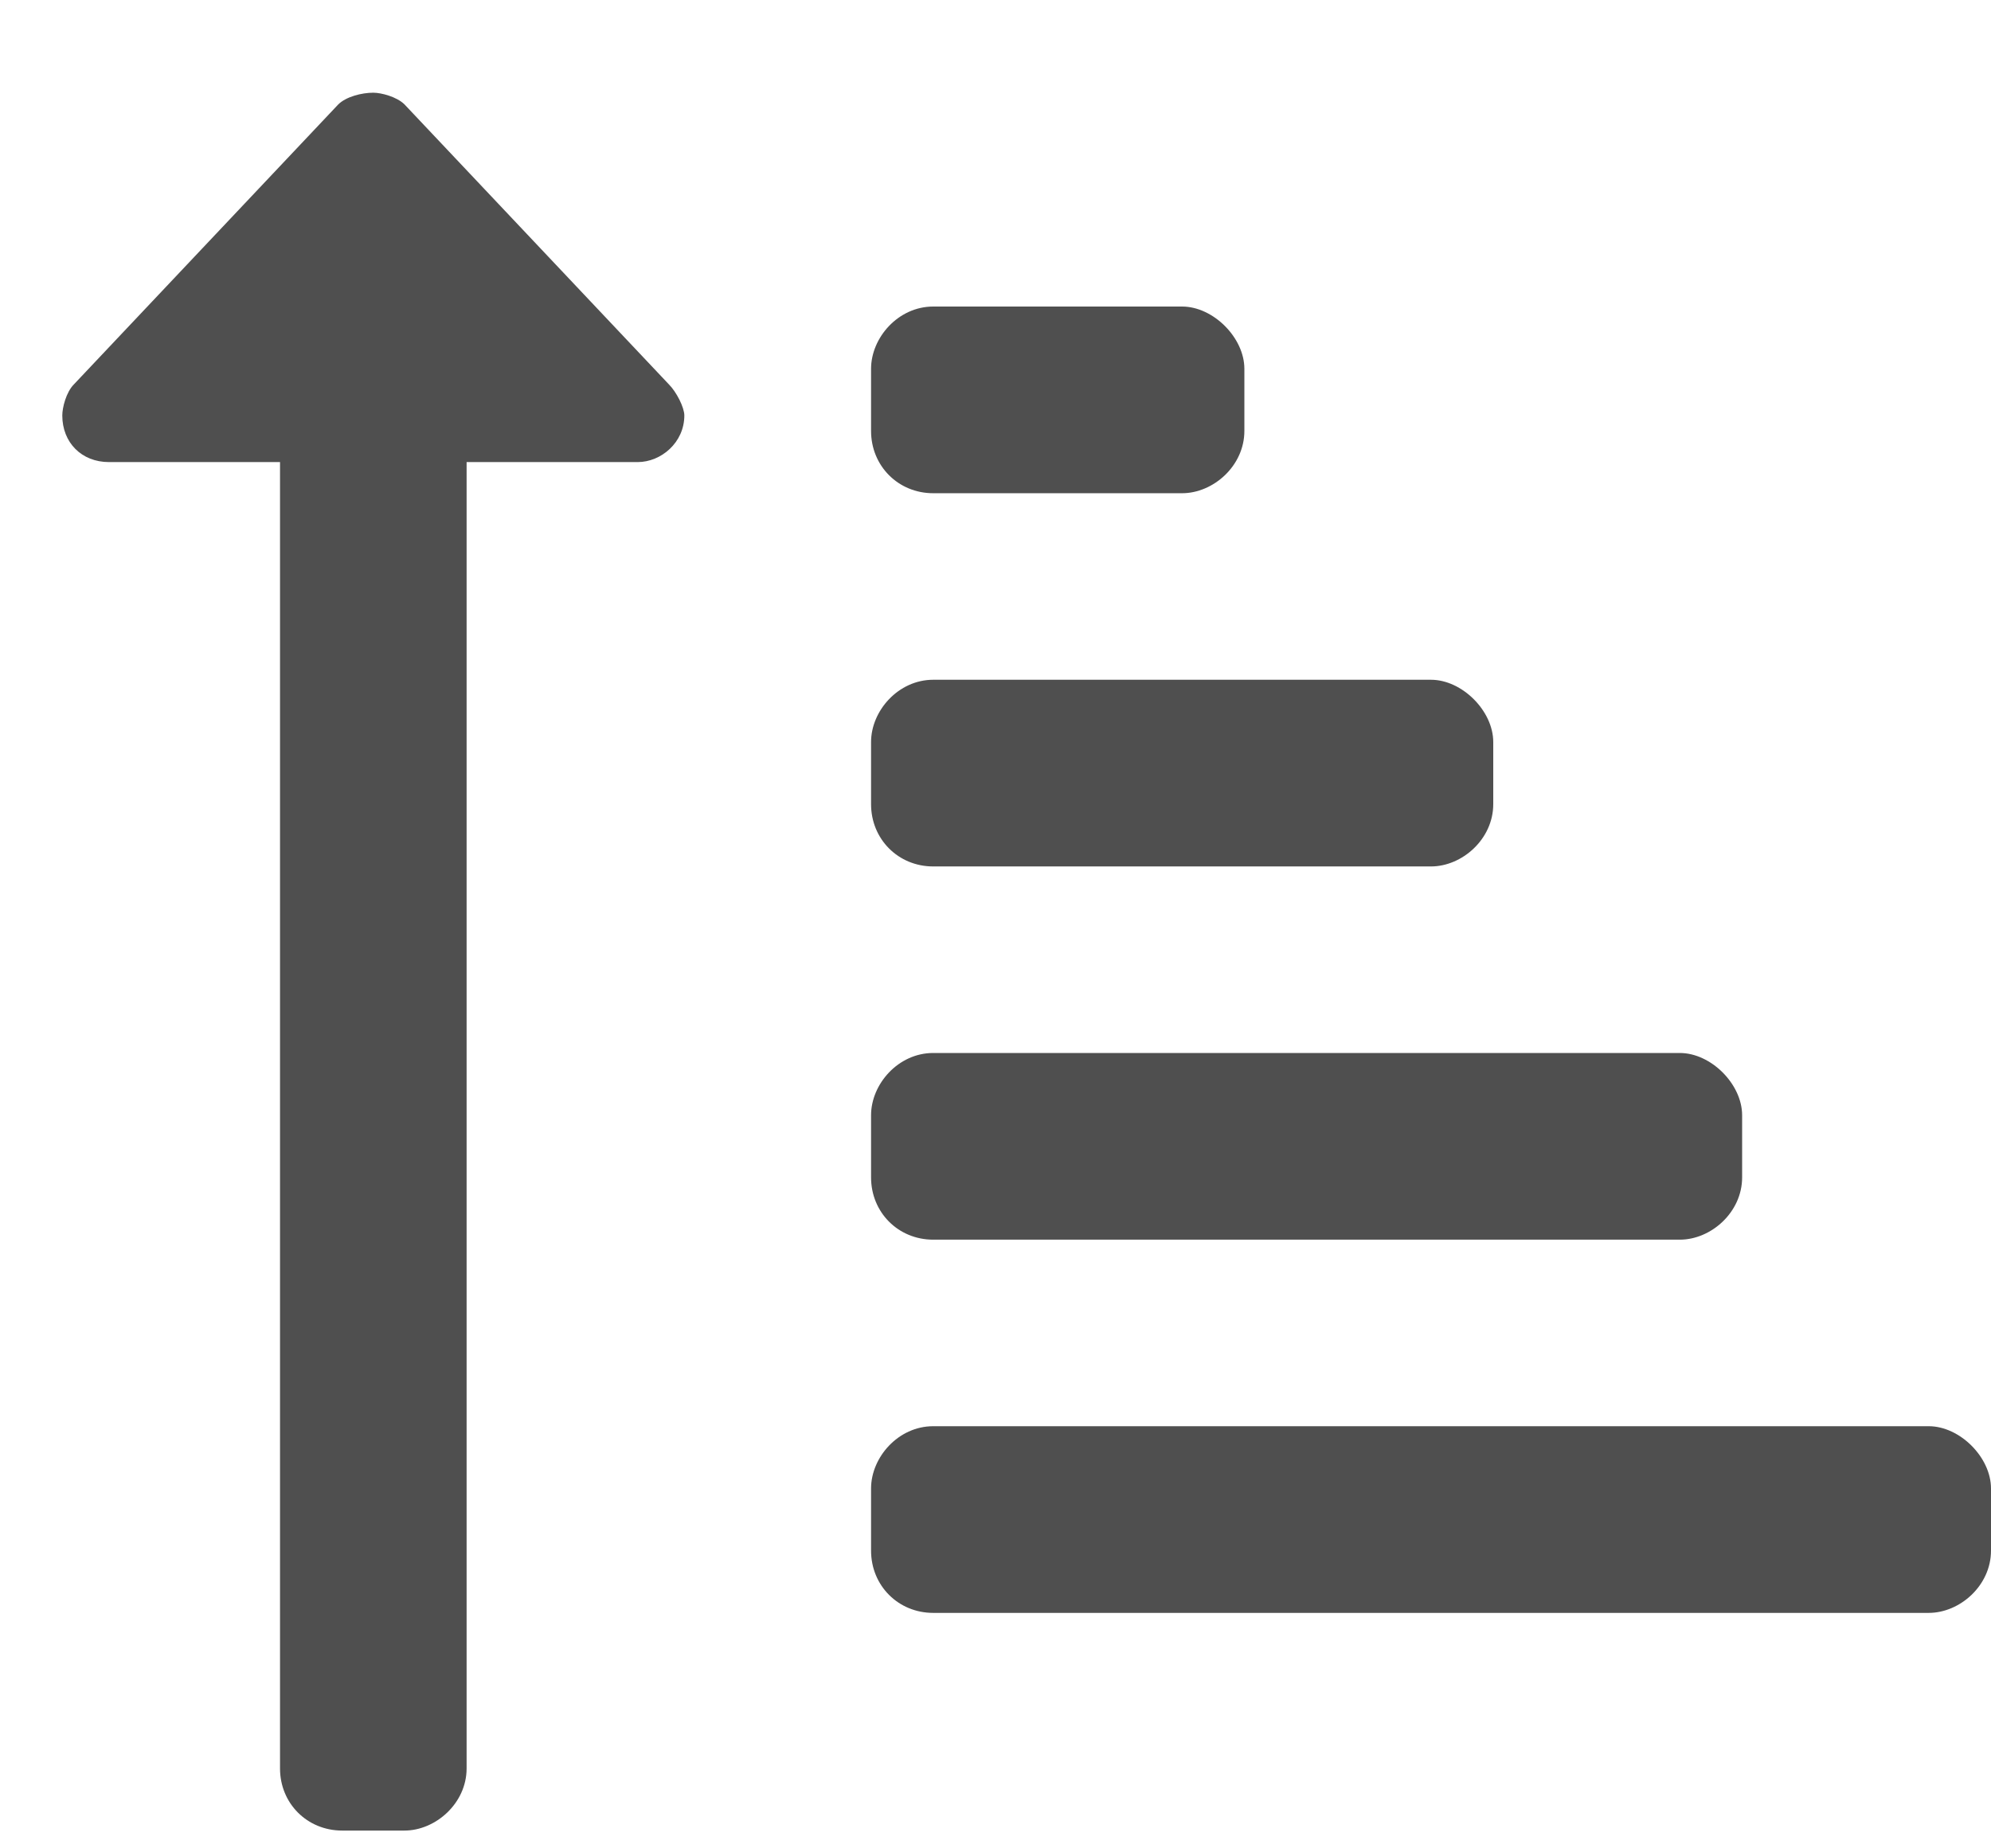 <svg width="14" height="13" viewBox="0 0 14 13" fill="none" xmlns="http://www.w3.org/2000/svg">
<path d="M6.562 8.719H11.812C12.031 8.719 12.25 8.527 12.25 8.281V7.844C12.25 7.625 12.031 7.406 11.812 7.406H6.562C6.316 7.406 6.125 7.625 6.125 7.844V8.281C6.125 8.527 6.316 8.719 6.562 8.719ZM6.562 3.469H8.312C8.531 3.469 8.75 3.277 8.75 3.031V2.594C8.75 2.375 8.531 2.156 8.312 2.156H6.562C6.316 2.156 6.125 2.375 6.125 2.594V3.031C6.125 3.277 6.316 3.469 6.562 3.469ZM6.562 6.094H10.062C10.281 6.094 10.5 5.902 10.5 5.656V5.219C10.5 5 10.281 4.781 10.062 4.781H6.562C6.316 4.781 6.125 5 6.125 5.219V5.656C6.125 5.902 6.316 6.094 6.562 6.094ZM13.562 10.031H6.562C6.316 10.031 6.125 10.25 6.125 10.469V10.906C6.125 11.152 6.316 11.344 6.562 11.344H13.562C13.781 11.344 14 11.152 14 10.906V10.469C14 10.25 13.781 10.031 13.562 10.031ZM0.766 3.25H1.969V12.438C1.969 12.684 2.16 12.875 2.406 12.875H2.844C3.062 12.875 3.281 12.684 3.281 12.438V3.25H4.484C4.648 3.25 4.812 3.113 4.812 2.922C4.812 2.867 4.758 2.758 4.703 2.703L2.844 0.734C2.789 0.68 2.68 0.652 2.625 0.652C2.543 0.652 2.434 0.68 2.379 0.734L0.52 2.703C0.465 2.758 0.438 2.867 0.438 2.922C0.438 3.113 0.574 3.25 0.766 3.25Z" fill="#4F4F4F"/>
</svg>
